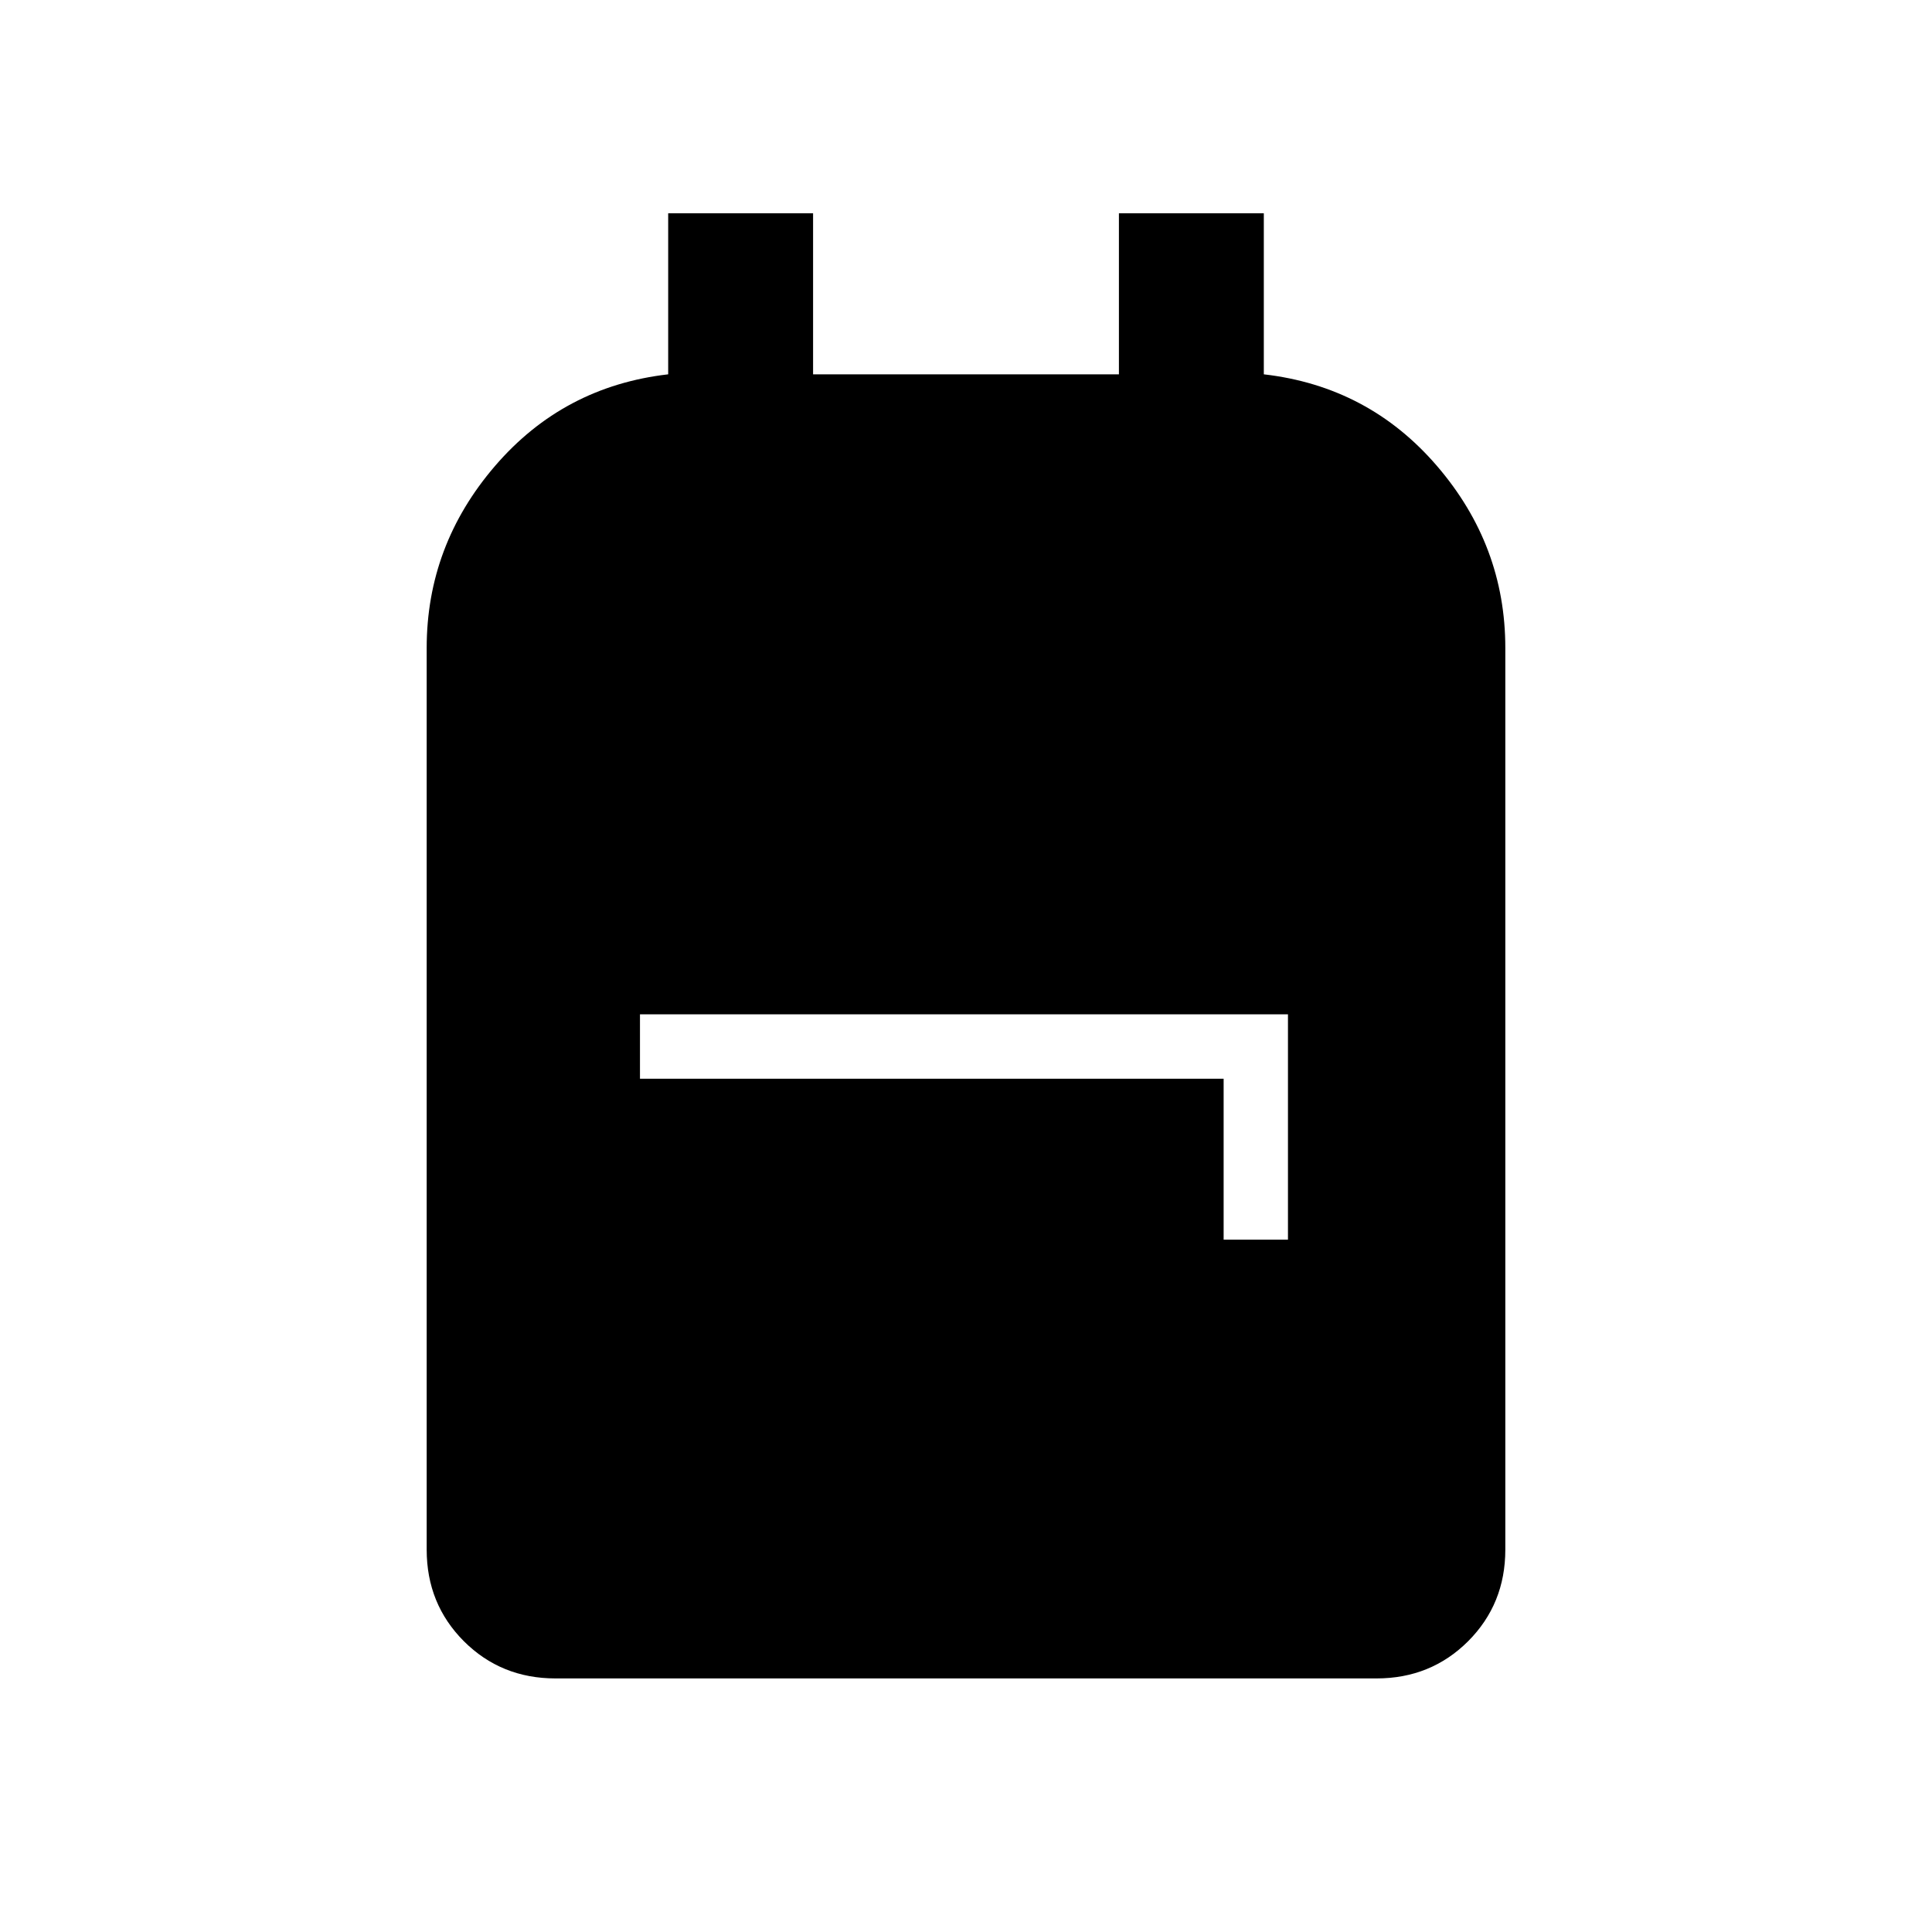 <svg xmlns="http://www.w3.org/2000/svg" height="20" width="20"><path d="M5.75 17.375q-.562 0-.948-.385-.385-.386-.385-.948V6.708q0-1.062.708-1.885t1.792-.948V2.208h1.5v1.667h3.166V2.208h1.5v1.667q1.084.125 1.792.948t.708 1.885v9.334q0 .562-.385.948-.386.385-.948.385Zm6.917-4.542h.666V10.5H6.625v.667h6.042Z"/></svg>